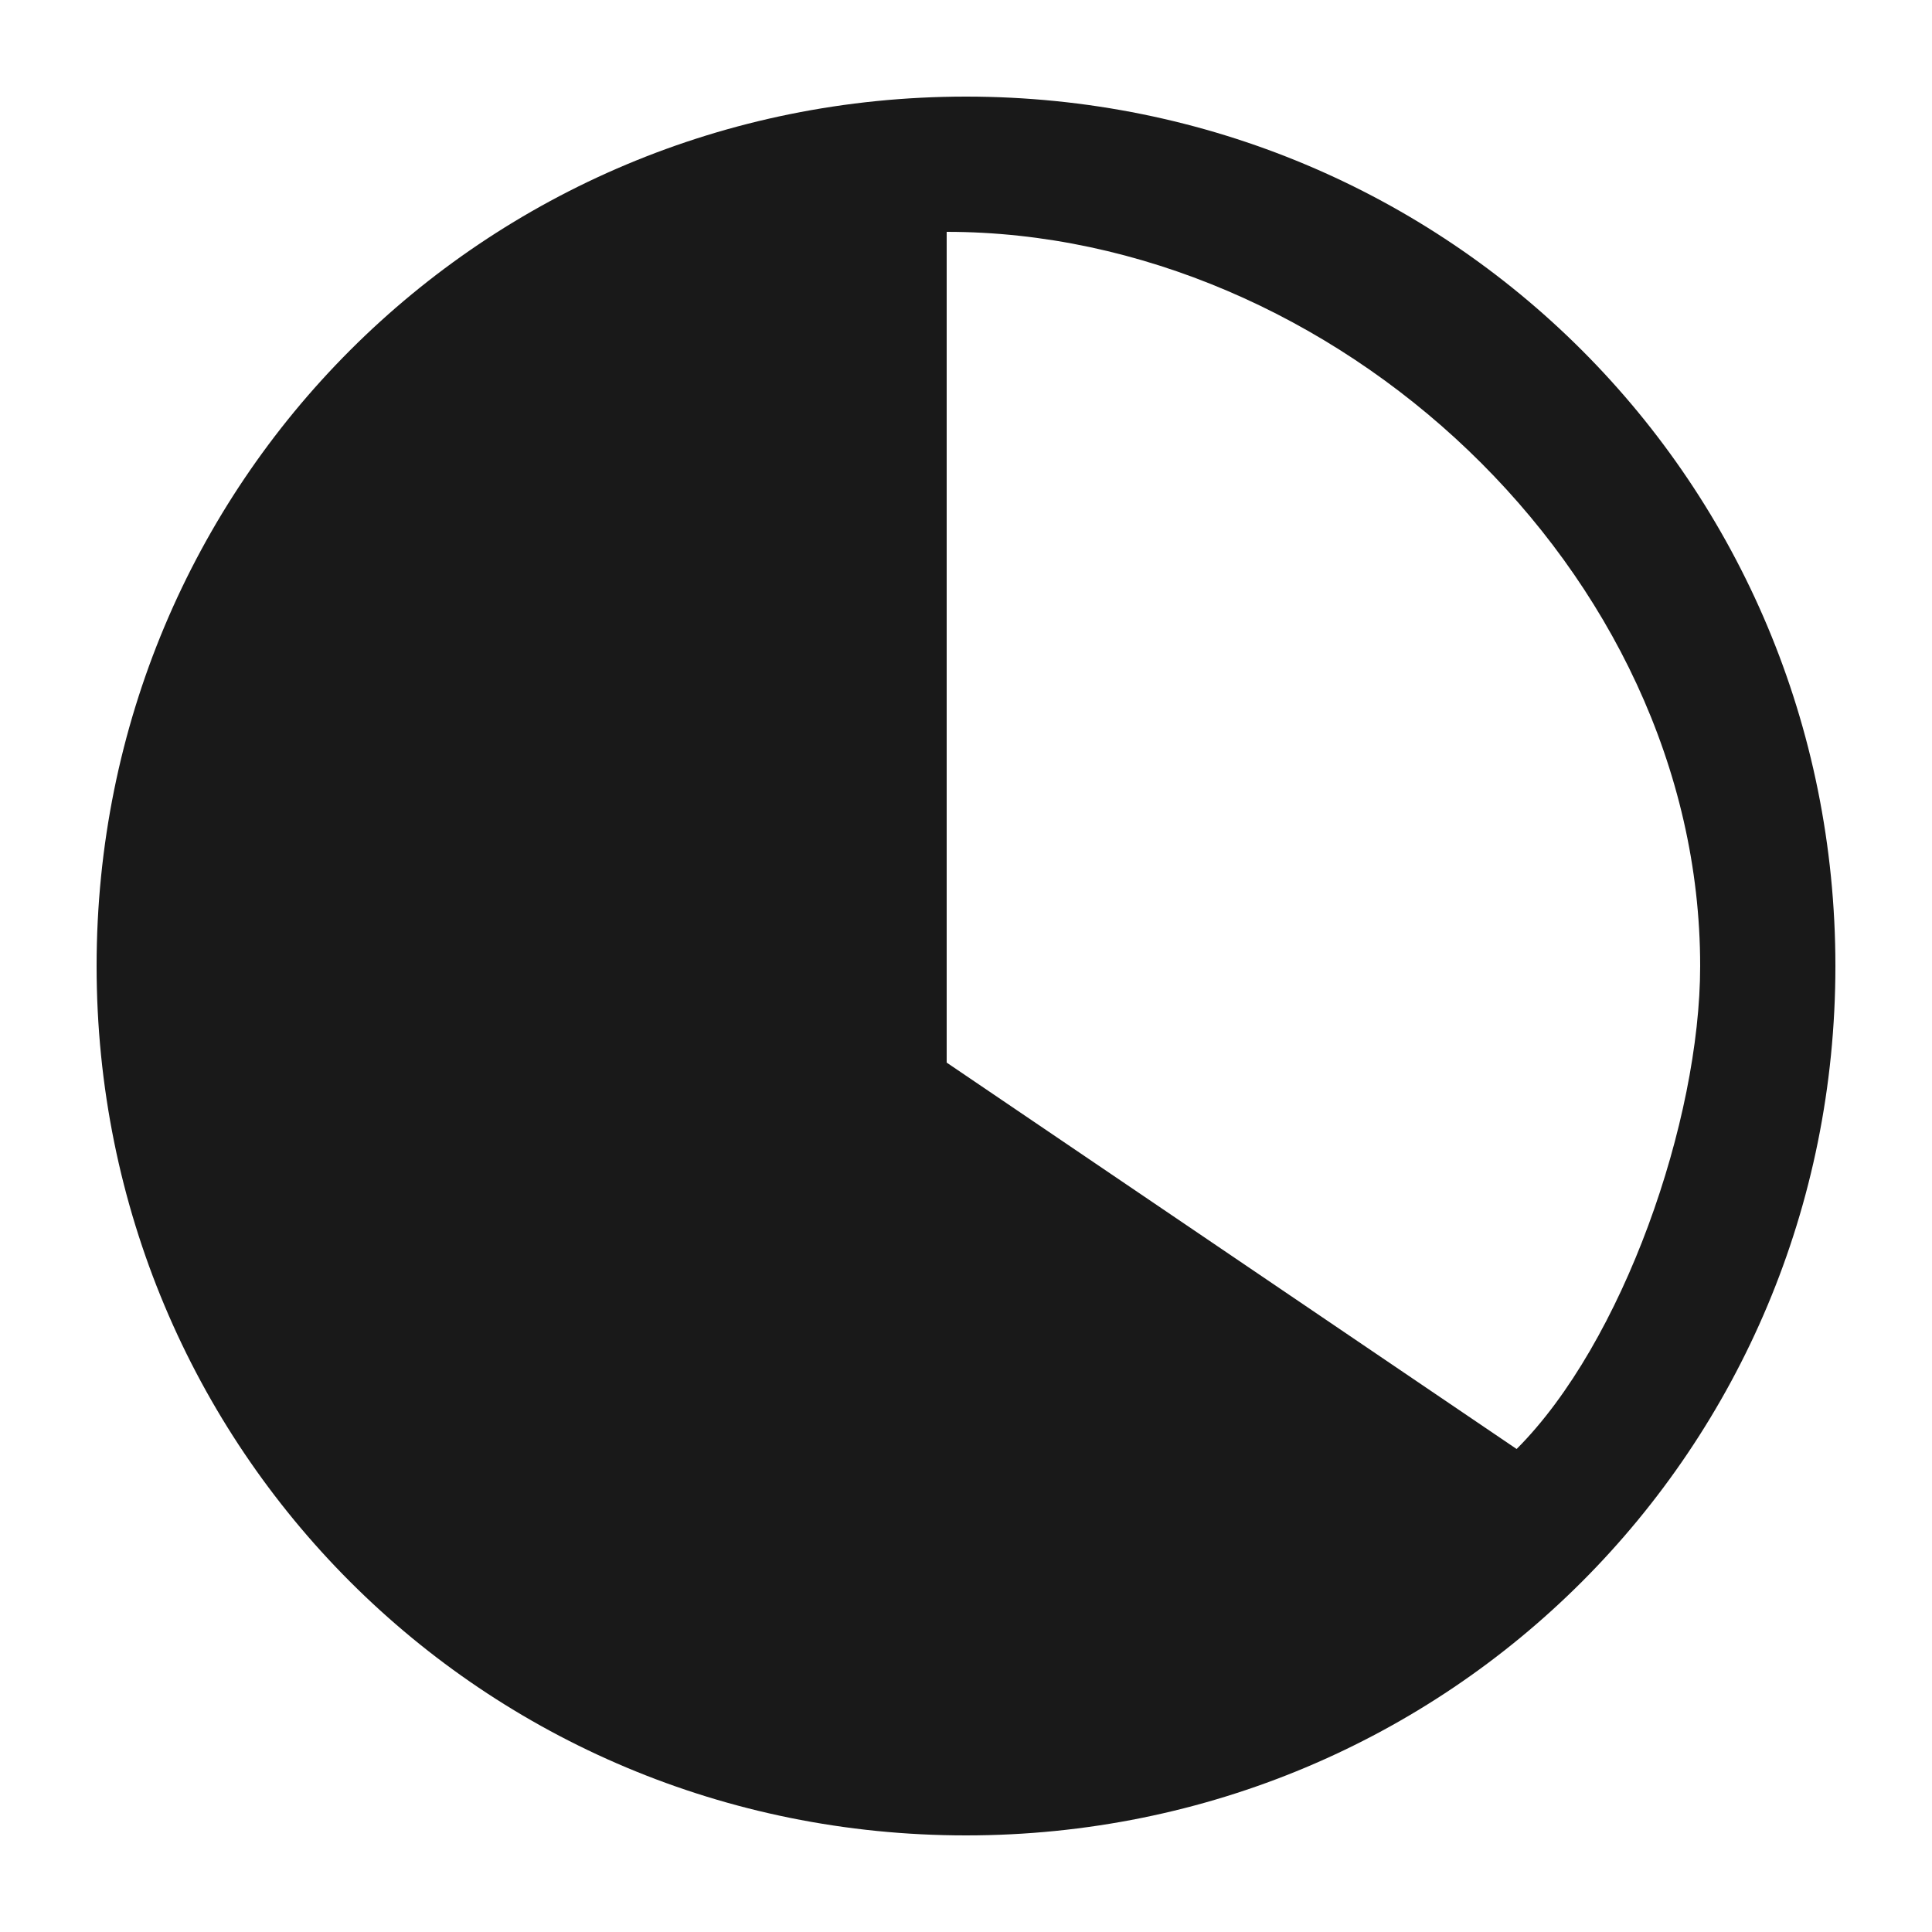 <svg enable-background="new 0 0 20 20" viewBox="0 0 20 20" xmlns="http://www.w3.org/2000/svg"><path d="m9.8 11v-8.6c4 0 7.8 3.5 7.8 7.6 0 1.6-.8 3.9-1.9 5zm-8.8-1c0 5 4 9 9 9s9-4 9-9-4-9-9-9-9 4-9 9z" opacity=".9"/></svg>